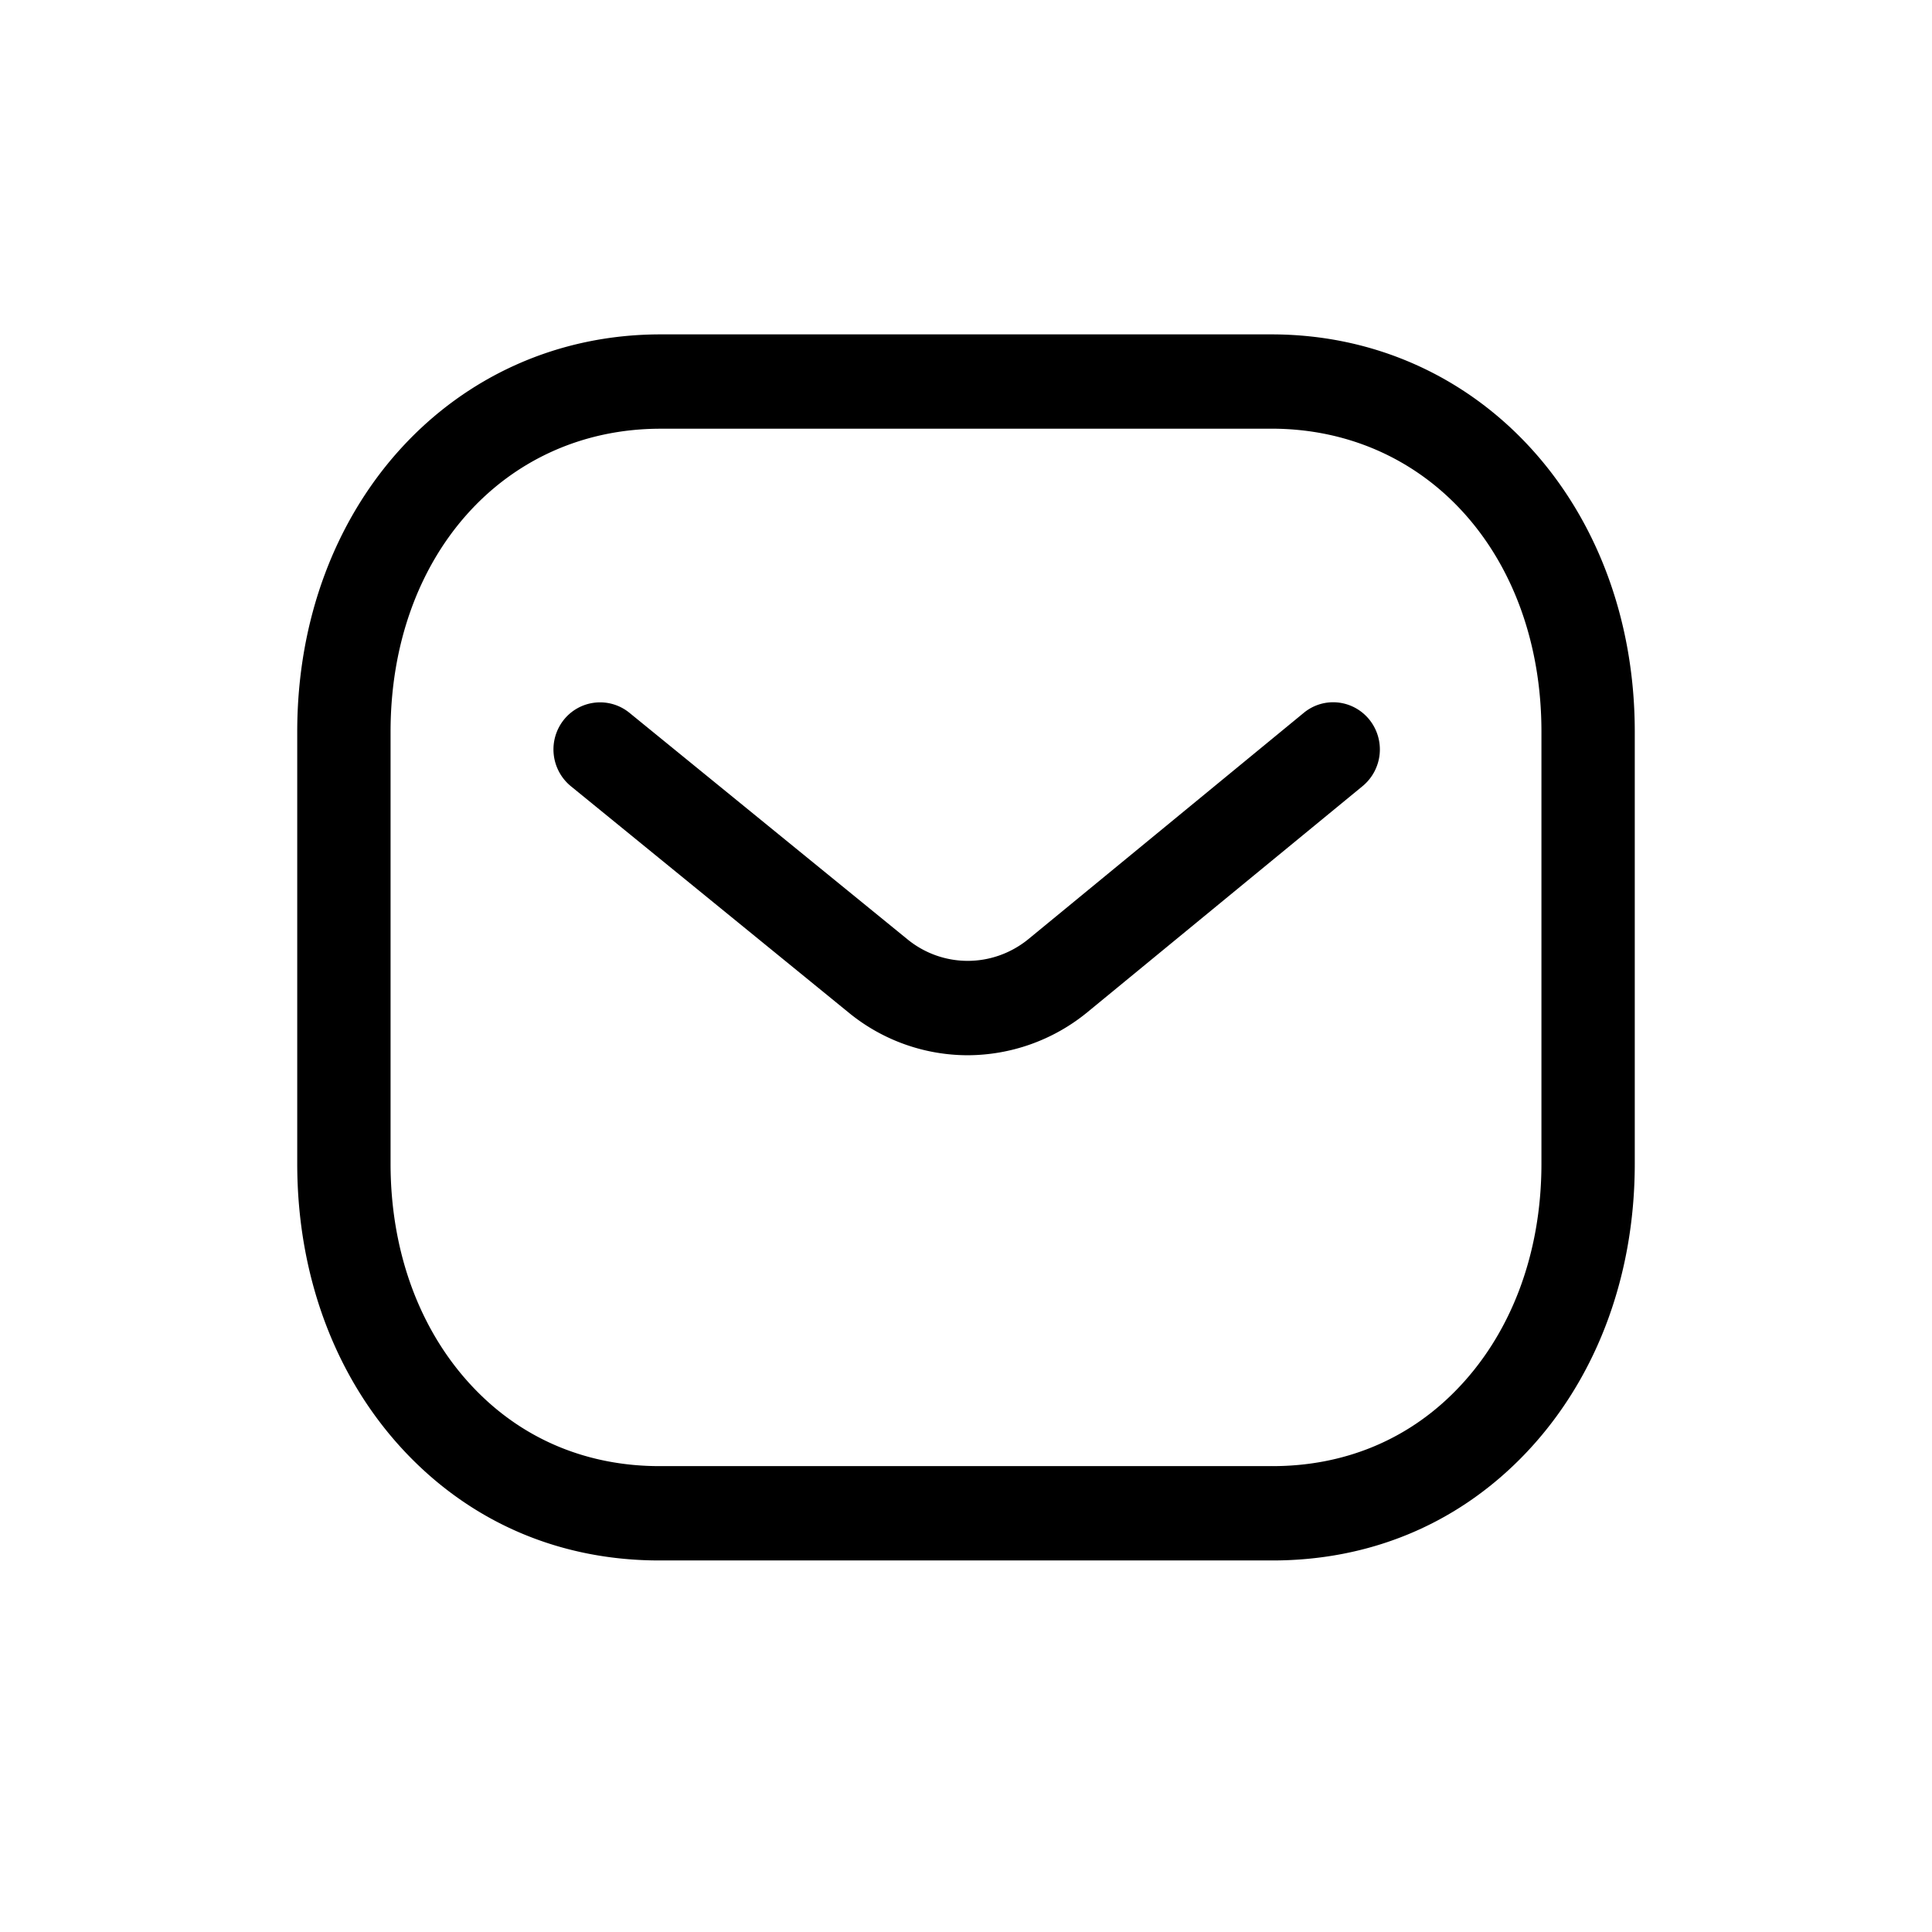 <svg xmlns:xlink="http://www.w3.org/1999/xlink" xmlns="http://www.w3.org/2000/svg" fill="currentColor" viewBox="0 0 52 52" width="52" height="52"><path fill-rule="evenodd" d="M34.22 9C39.795 9 44 13.598 44 19.695v11.623c0 3.12-1.092 5.94-3.076 7.94C39.144 41.051 36.835 42 34.246 42H17.748c-2.583 0-4.89-.948-6.672-2.742-1.984-2-3.076-4.82-3.076-7.94V19.695C8 13.598 12.204 9 17.78 9zm0 2.539H17.78c-4.21 0-7.268 3.43-7.268 8.156v11.623c0 2.442.83 4.623 2.337 6.141 1.3 1.312 2.996 2.002 4.904 2.002H34.22c.003-.003.017 0 .026 0 1.911 0 3.605-.69 4.905-2.002 1.508-1.518 2.337-3.699 2.337-6.14V19.694c0-4.726-3.057-8.156-7.268-8.156Zm2.639 7.833a1.28 1.28 0 0 1-.183 1.785l-7.441 6.113a5.1 5.1 0 0 1-3.19 1.132 5.06 5.06 0 0 1-3.171-1.122l-7.51-6.12a1.28 1.28 0 0 1-.19-1.785 1.25 1.25 0 0 1 1.766-.191l7.503 6.113c.942.754 2.27.754 3.22-.007l7.427-6.103c.54-.445 1.33-.36 1.769.185" clip-rule="evenodd" fill="#000" stroke-width="1.255px"></path></svg>